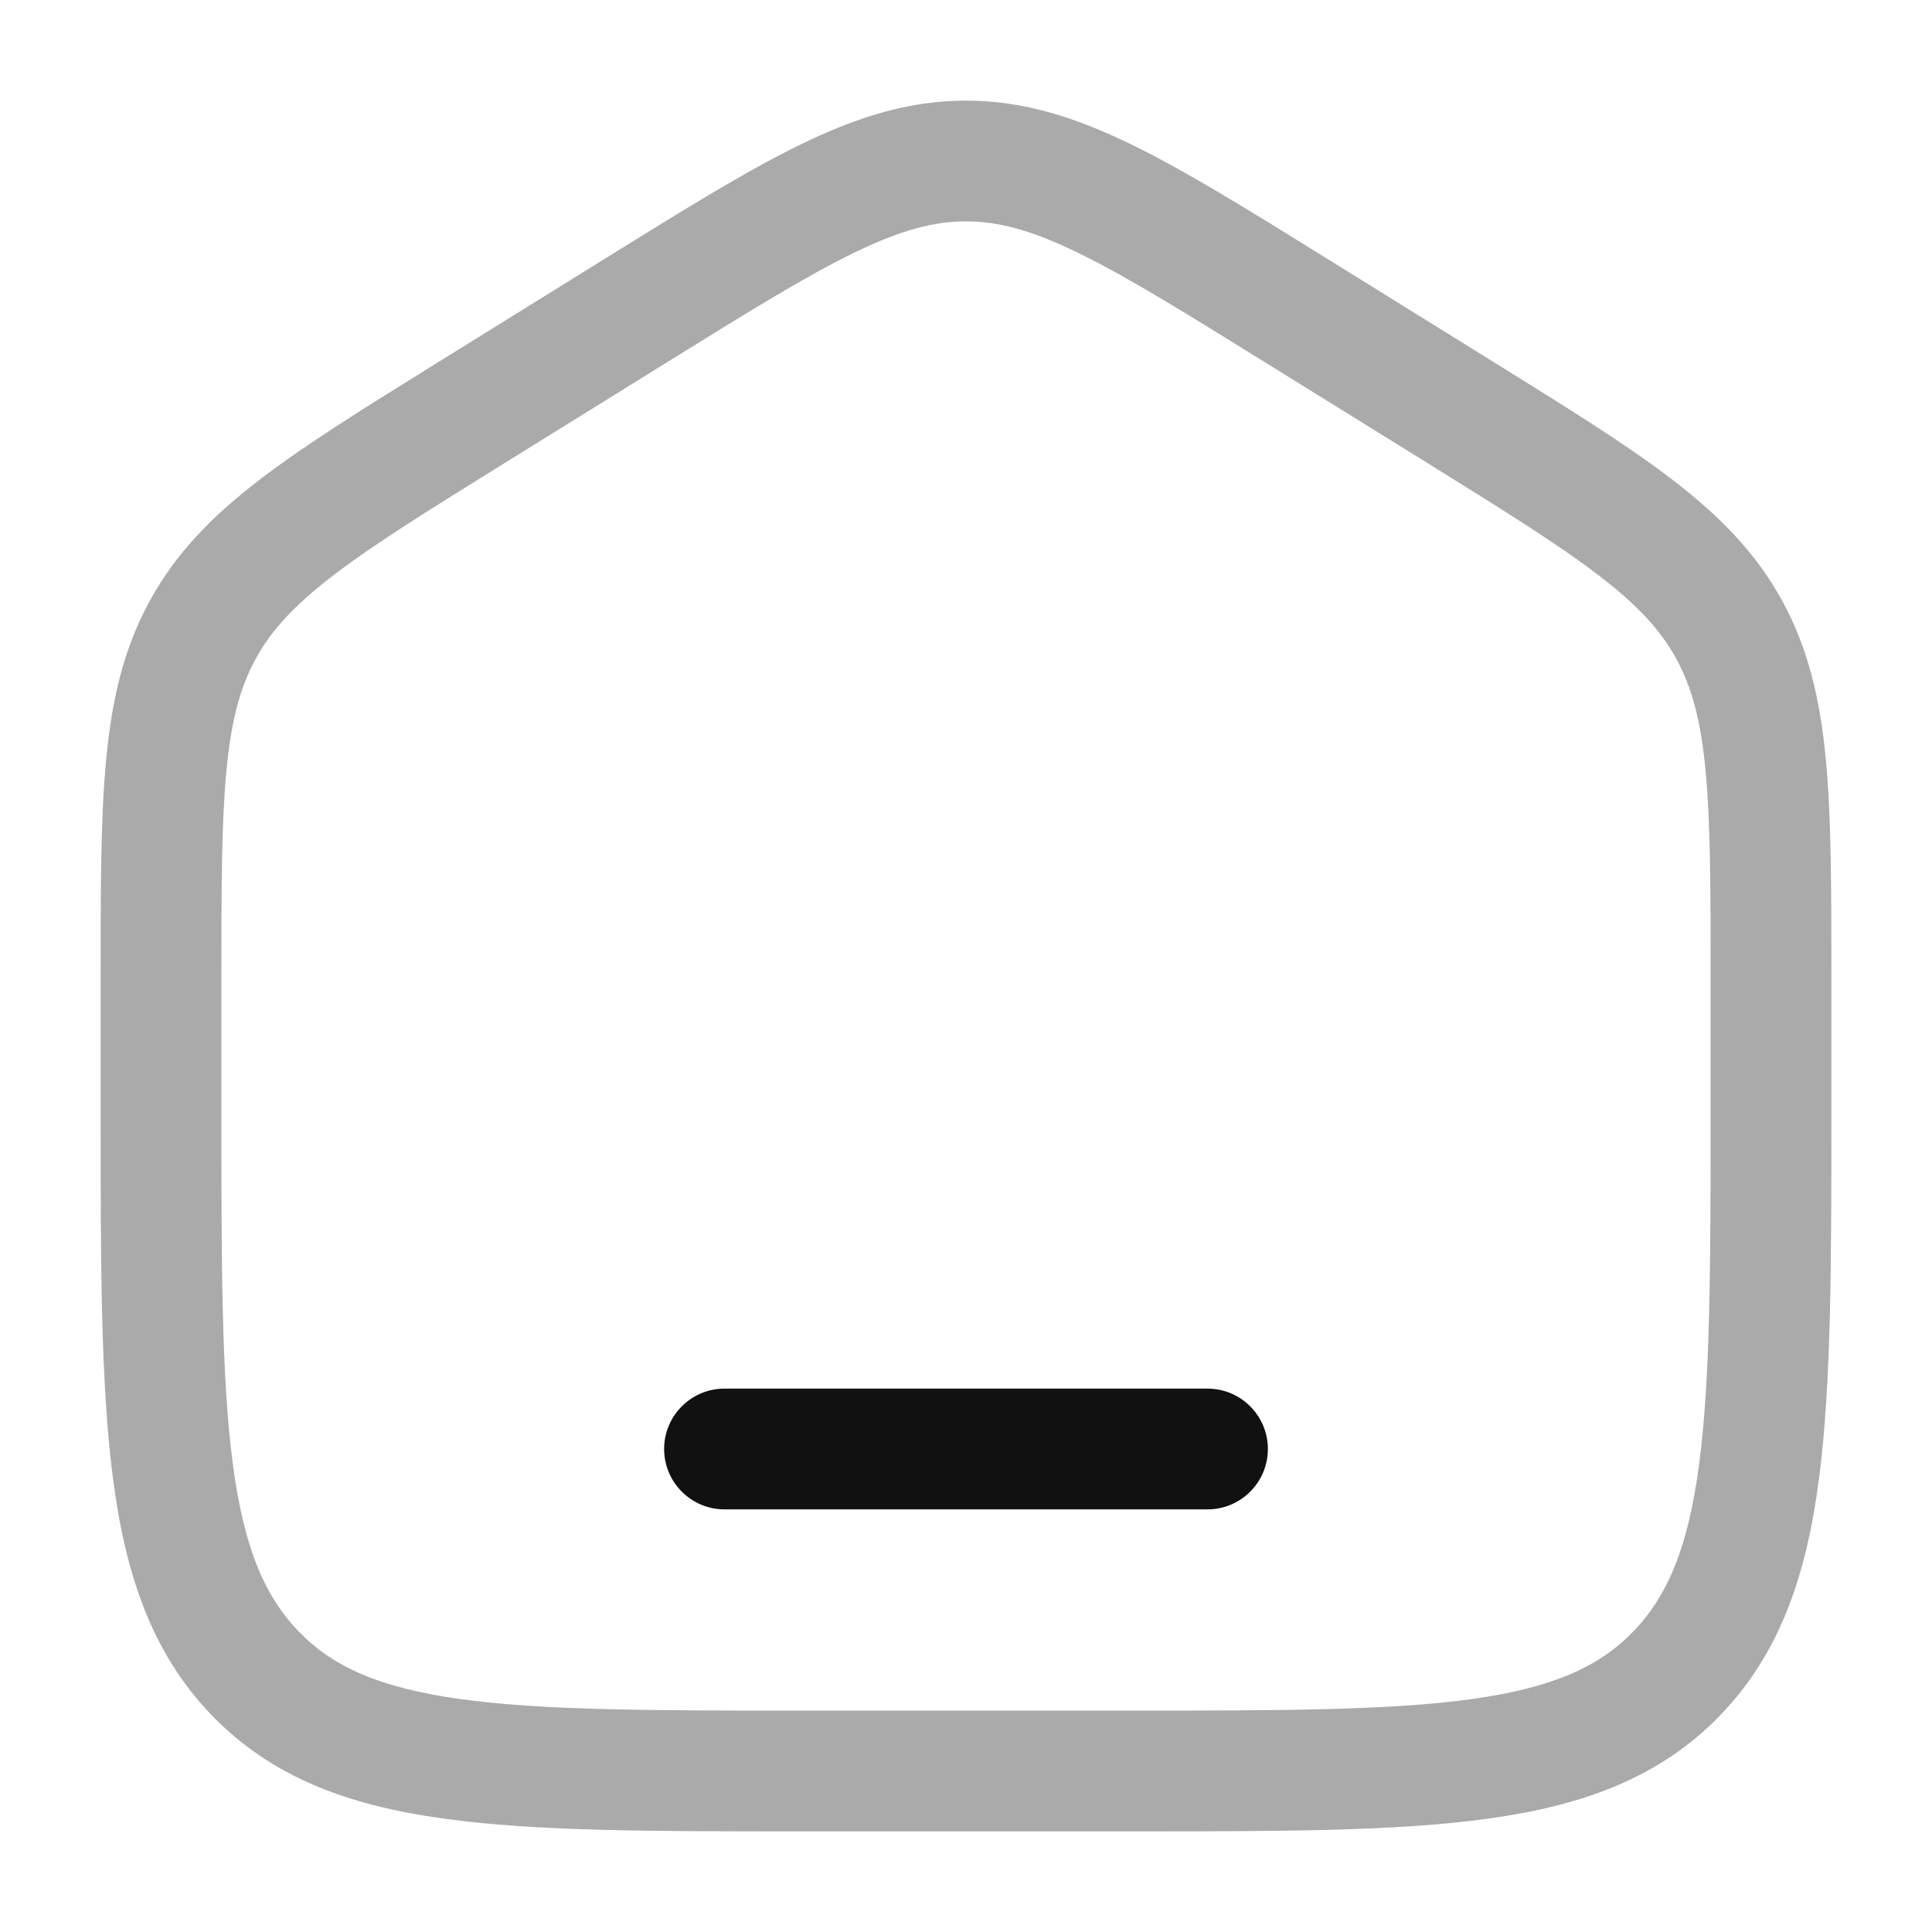 <svg width="24" height="24" viewBox="0 0 24 24" fill="none" xmlns="http://www.w3.org/2000/svg">
<path fill-rule="evenodd" clip-rule="evenodd" d="M10.607 3.141C10.009 3.432 9.295 3.874 8.28 4.504L6.28 5.745C5.319 6.342 4.644 6.761 4.141 7.147C3.651 7.522 3.37 7.831 3.177 8.183C2.984 8.536 2.871 8.949 2.812 9.581C2.751 10.229 2.75 11.046 2.75 12.204V13.725C2.75 15.696 2.751 17.101 2.89 18.168C3.026 19.216 3.283 19.824 3.711 20.267C4.135 20.706 4.713 20.966 5.714 21.106C6.74 21.248 8.092 21.25 10 21.25H14C15.908 21.25 17.26 21.248 18.286 21.106C19.287 20.966 19.865 20.706 20.289 20.267C20.717 19.824 20.974 19.216 21.11 18.168C21.248 17.101 21.25 15.696 21.25 13.725V12.204C21.25 11.046 21.249 10.229 21.188 9.581C21.129 8.949 21.016 8.536 20.823 8.183C20.63 7.831 20.349 7.522 19.859 7.147C19.356 6.761 18.681 6.342 17.721 5.745L15.72 4.504C14.705 3.874 13.991 3.432 13.393 3.141C12.812 2.858 12.4 2.75 12 2.75C11.6 2.75 11.188 2.858 10.607 3.141ZM9.951 1.792C10.649 1.453 11.292 1.25 12 1.25C12.708 1.25 13.351 1.453 14.049 1.792C14.724 2.12 15.504 2.604 16.477 3.208L18.544 4.491C19.465 5.063 20.203 5.52 20.771 5.956C21.36 6.407 21.812 6.866 22.139 7.463C22.465 8.058 22.611 8.692 22.682 9.441C22.75 10.166 22.75 11.054 22.75 12.167V13.78C22.75 15.684 22.75 17.187 22.597 18.362C22.441 19.567 22.111 20.54 21.368 21.309C20.62 22.082 19.669 22.428 18.492 22.591C17.352 22.75 15.894 22.75 14.058 22.75H9.942C8.106 22.75 6.649 22.75 5.508 22.591C4.33 22.428 3.38 22.082 2.632 21.309C1.889 20.54 1.559 19.567 1.403 18.362C1.25 17.187 1.25 15.684 1.25 13.78V12.167C1.25 11.054 1.25 10.166 1.318 9.441C1.389 8.692 1.535 8.058 1.861 7.463C2.188 6.866 2.64 6.407 3.229 5.956C3.797 5.52 4.535 5.063 5.456 4.491L7.523 3.208C8.496 2.604 9.276 2.12 9.951 1.792Z" fill="#AAAAAA"/>
<path fill-rule="evenodd" clip-rule="evenodd" d="M8.25 18C8.25 17.586 8.586 17.25 9 17.25H15C15.414 17.25 15.75 17.586 15.75 18C15.75 18.414 15.414 18.75 15 18.75H9C8.586 18.75 8.25 18.414 8.25 18Z" fill="#111111"/>
</svg>
